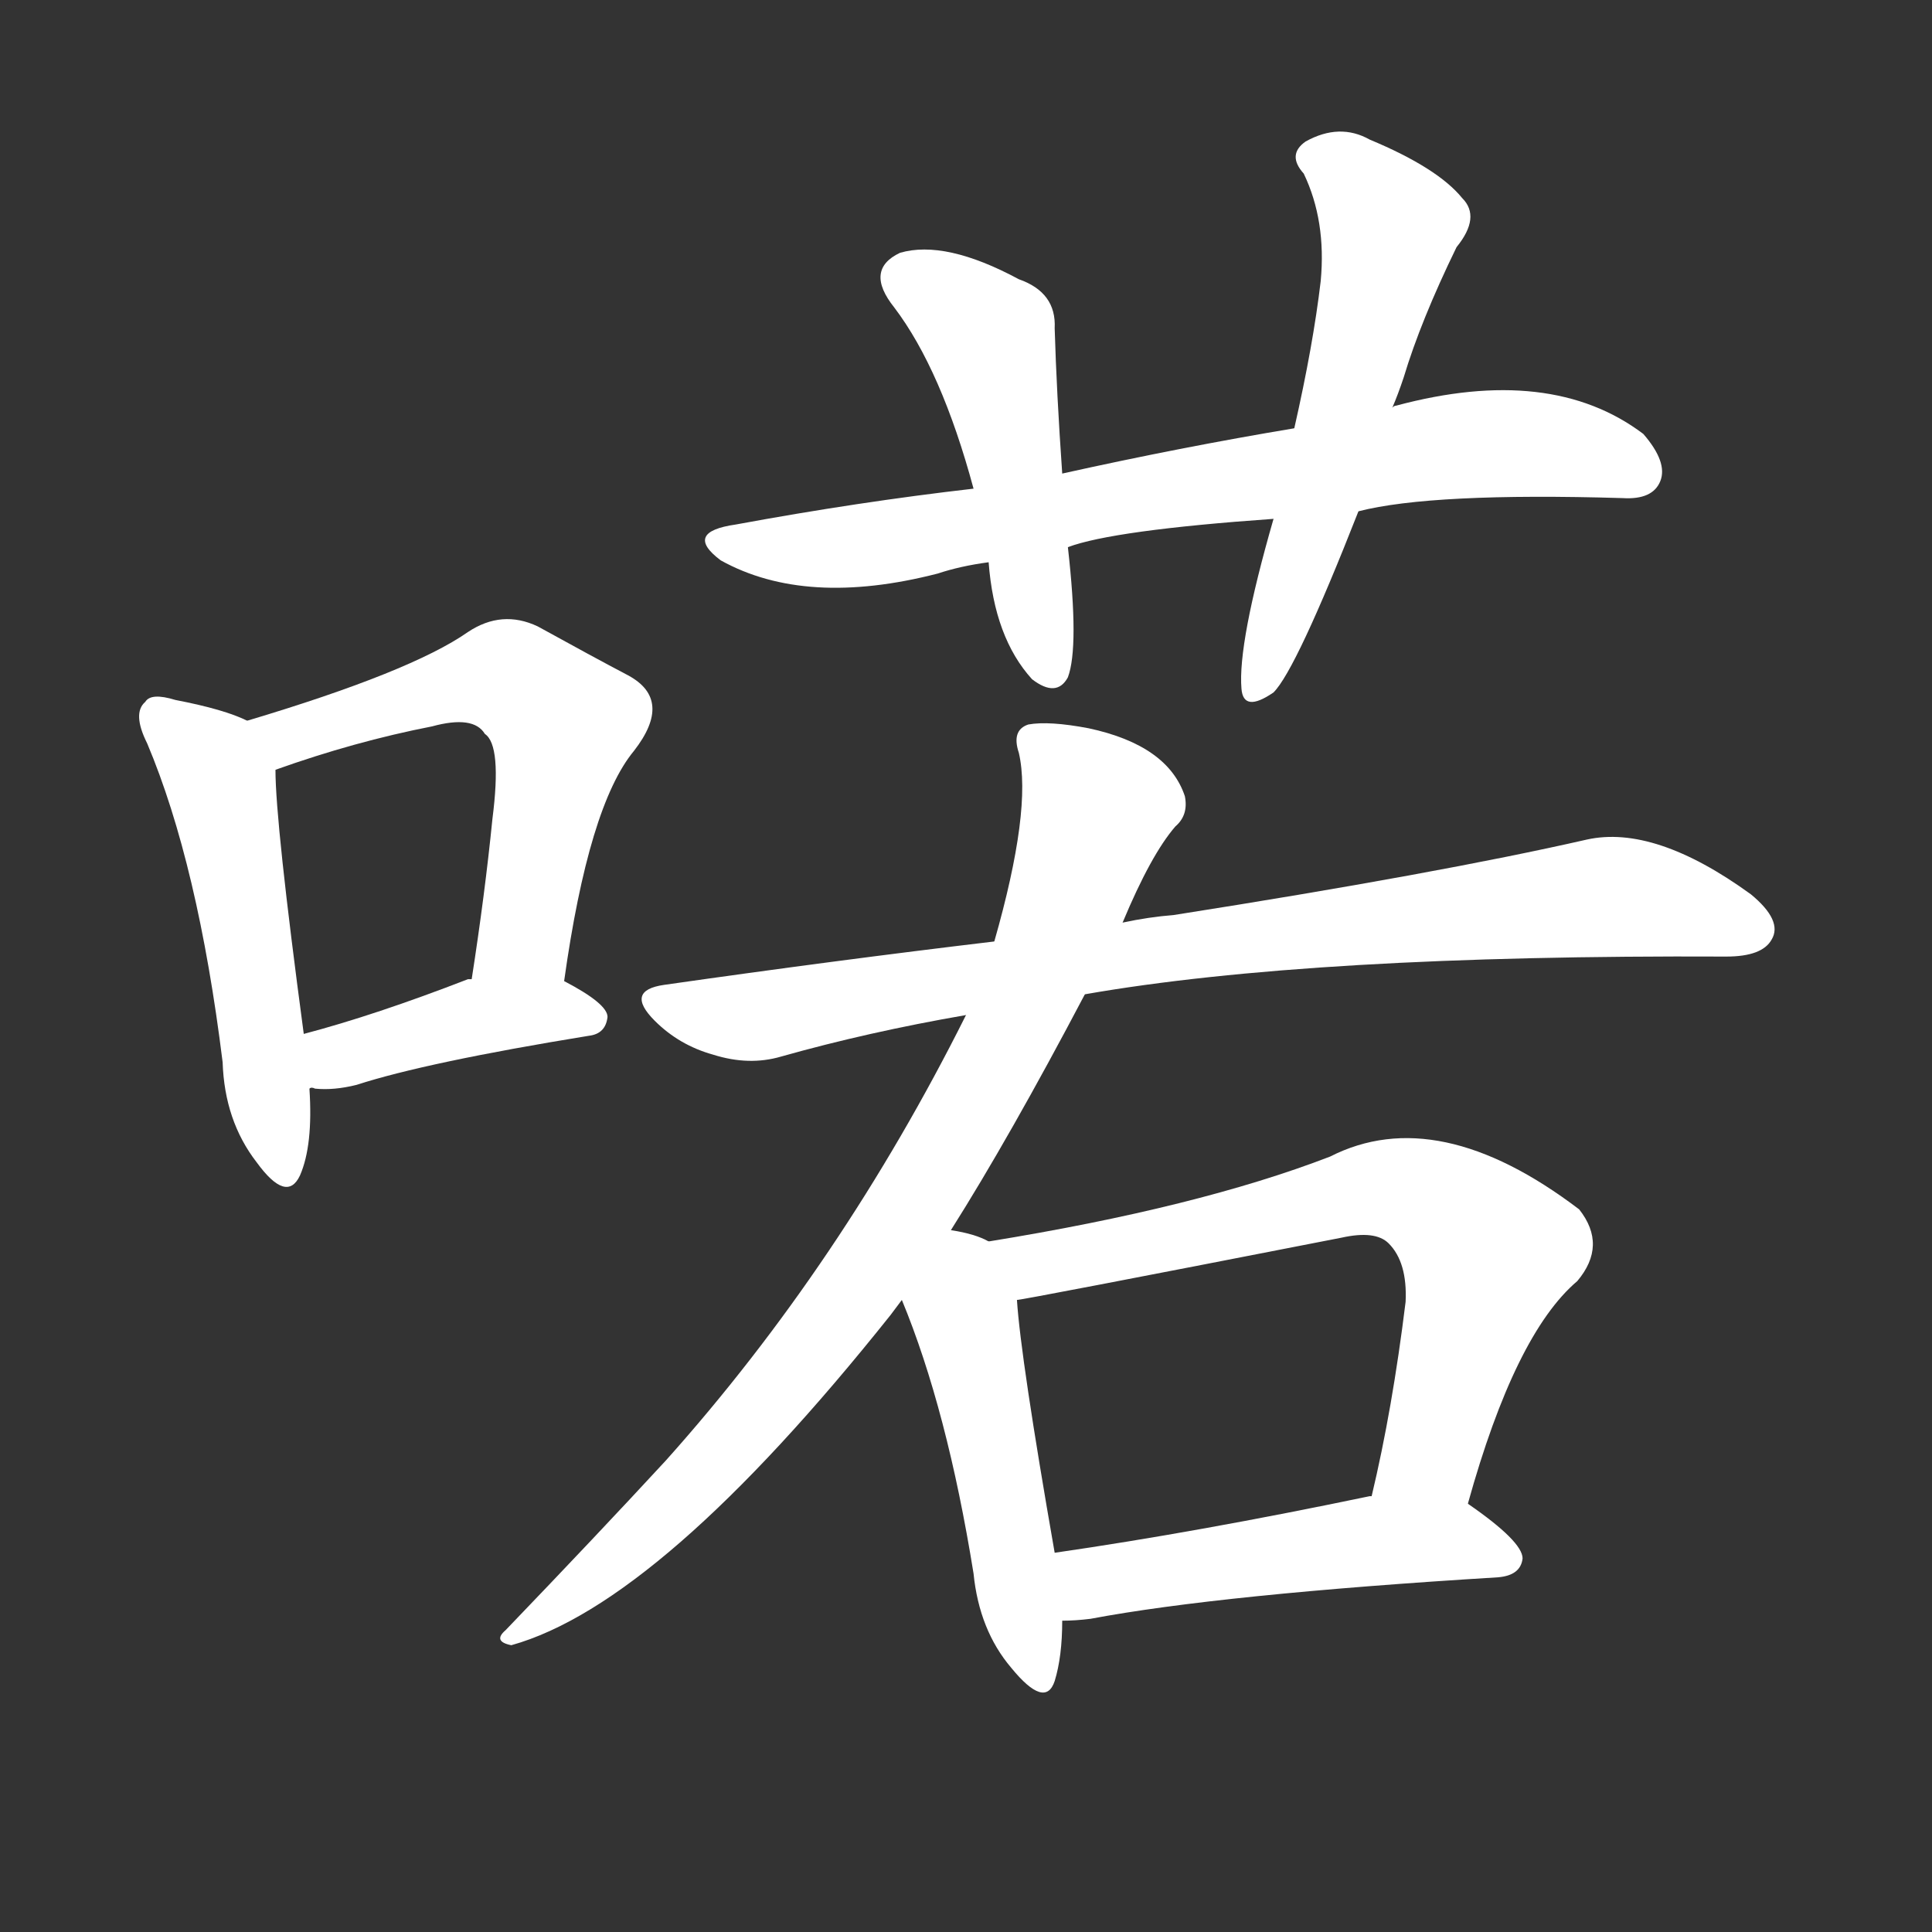 <svg version="1.1" viewBox="0 0 1024 1024" xmlns="http://www.w3.org/2000/svg">
  <rect x="0" y="0" width="1024" height="1024" fill="#333333" stroke="none"/>
  <g transform="scale(1, -1) translate(0, -900)">
    <style type="text/css">
        .stroke1 {fill: #FFFFFF;}
        .stroke2 {fill: #FFFFFF;}
        .stroke3 {fill: #FFFFFF;}
        .stroke4 {fill: #FFFFFF;}
        .stroke5 {fill: #FFFFFF;}
        .stroke6 {fill: #FFFFFF;}
        .stroke7 {fill: #FFFFFF;}
        .stroke8 {fill: #FFFFFF;}
        .stroke9 {fill: #FFFFFF;}
        .stroke10 {fill: #FFFFFF;}
        .stroke11 {fill: #FFFFFF;}
        .stroke12 {fill: #FFFFFF;}
        .stroke13 {fill: #FFFFFF;}
        .stroke14 {fill: #FFFFFF;}
        .stroke15 {fill: #FFFFFF;}
        .stroke16 {fill: #FFFFFF;}
        .stroke17 {fill: #FFFFFF;}
        .stroke18 {fill: #FFFFFF;}
        .stroke19 {fill: #FFFFFF;}
        .stroke20 {fill: #FFFFFF;}
        text {
            font-family: Helvetica;
            font-size: 50px;
            fill: #FFFFFF;}
            paint-order: stroke;
            stroke: #000000;
            stroke-width: 4px;
            stroke-linecap: butt;
            stroke-linejoin: miter;
            font-weight: 800;
        }
    </style>

    <path d="M 131 518 Q 119 524 93 529 Q 80 533 77 528 Q 70 522 78 506 Q 105 442 118 337 Q 119 306 136 284 Q 152 262 159 277 Q 166 293 164 323 L 161 352 Q 146 464 146 492 C 145 512 145 512 131 518 Z" class="stroke1"/>
    <path d="M 299 380 Q 312 473 336 502 Q 357 529 333 542 Q 314 552 285 568 Q 266 577 248 565 Q 218 544 131 518 C 102 509 118 482 146 492 Q 188 507 229 515 Q 251 521 257 511 Q 266 505 261 466 Q 257 426 250 381 C 245 351 295 350 299 380 Z" class="stroke2"/>
    <path d="M 164 323 Q 165 324 167 323 Q 177 322 189 325 Q 226 337 312 351 Q 321 352 322 361 Q 322 368 299 380 L 250 381 Q 249 381 248 381 Q 199 362 161 352 C 132 344 134 324 164 323 Z" class="stroke3"/>
    <path d="M 720 629 Q 759 639 860 636 Q 876 635 880 645 Q 884 655 871 670 Q 822 707 740 685 Q 739 685 738 684 L 686 673 Q 626 663 563 649 L 516 641 Q 455 634 390 622 Q 362 618 382 603 Q 427 578 497 596 Q 509 600 524 602 L 566 610 Q 590 619 675 625 L 720 629 Z" class="stroke4"/>
    <path d="M 563 649 Q 560 692 559 726 Q 560 745 540 752 Q 501 773 477 766 Q 458 757 474 737 Q 499 704 516 641 L 524 602 Q 527 562 547 540 Q 560 530 566 541 Q 572 557 566 610 L 563 649 Z" class="stroke5"/>
    <path d="M 738 684 Q 741 691 744 700 Q 753 730 772 769 Q 785 785 775 795 Q 762 811 726 826 Q 710 835 692 825 Q 682 818 691 808 Q 703 783 700 751 Q 696 717 686 673 L 675 625 Q 656 559 658 535 Q 659 522 675 533 Q 687 545 720 629 L 738 684 Z" class="stroke6"/>
    <path d="M 575 373 Q 695 394 915 393 Q 934 393 939 402 Q 945 412 928 426 Q 877 463 841 455 Q 762 437 622 415 Q 609 414 595 411 L 527 401 Q 443 391 352 378 Q 331 375 347 359 Q 360 346 378 341 Q 397 335 414 340 Q 460 353 512 362 L 575 373 Z" class="stroke7"/>
    <path d="M 504 248 Q 535 297 575 373 L 595 411 Q 610 447 623 462 Q 630 468 628 478 Q 619 505 577 514 Q 556 518 545 516 Q 536 513 540 501 Q 547 471 527 401 L 512 362 Q 446 230 353 126 Q 317 87 268 36 Q 261 30 271 28 Q 350 50 472 203 Q 475 207 478 211 L 504 248 Z" class="stroke8"/>
    <path d="M 524 242 Q 517 246 504 248 C 475 254 467 239 478 211 Q 502 153 516 66 Q 519 36 536 16 Q 554 -6 559 9 Q 563 22 563 41 L 559 77 Q 541 180 539 211 C 537 237 537 237 524 242 Z" class="stroke9"/>
    <path d="M 778 103 Q 803 193 836 221 Q 852 240 837 259 Q 762 316 705 287 Q 635 260 524 242 C 494 237 509 206 539 211 Q 542 211 711 244 Q 729 248 736 241 Q 746 231 745 210 Q 738 153 727 107 C 720 78 770 74 778 103 Z" class="stroke10"/>
    <path d="M 563 41 Q 570 41 578 42 Q 647 55 794 64 Q 806 65 807 74 Q 807 83 778 103 C 763 114 757 112 727 107 L 726 107 Q 635 88 559 77 C 529 73 533 40 563 41 Z" class="stroke11"/>
</g></svg>